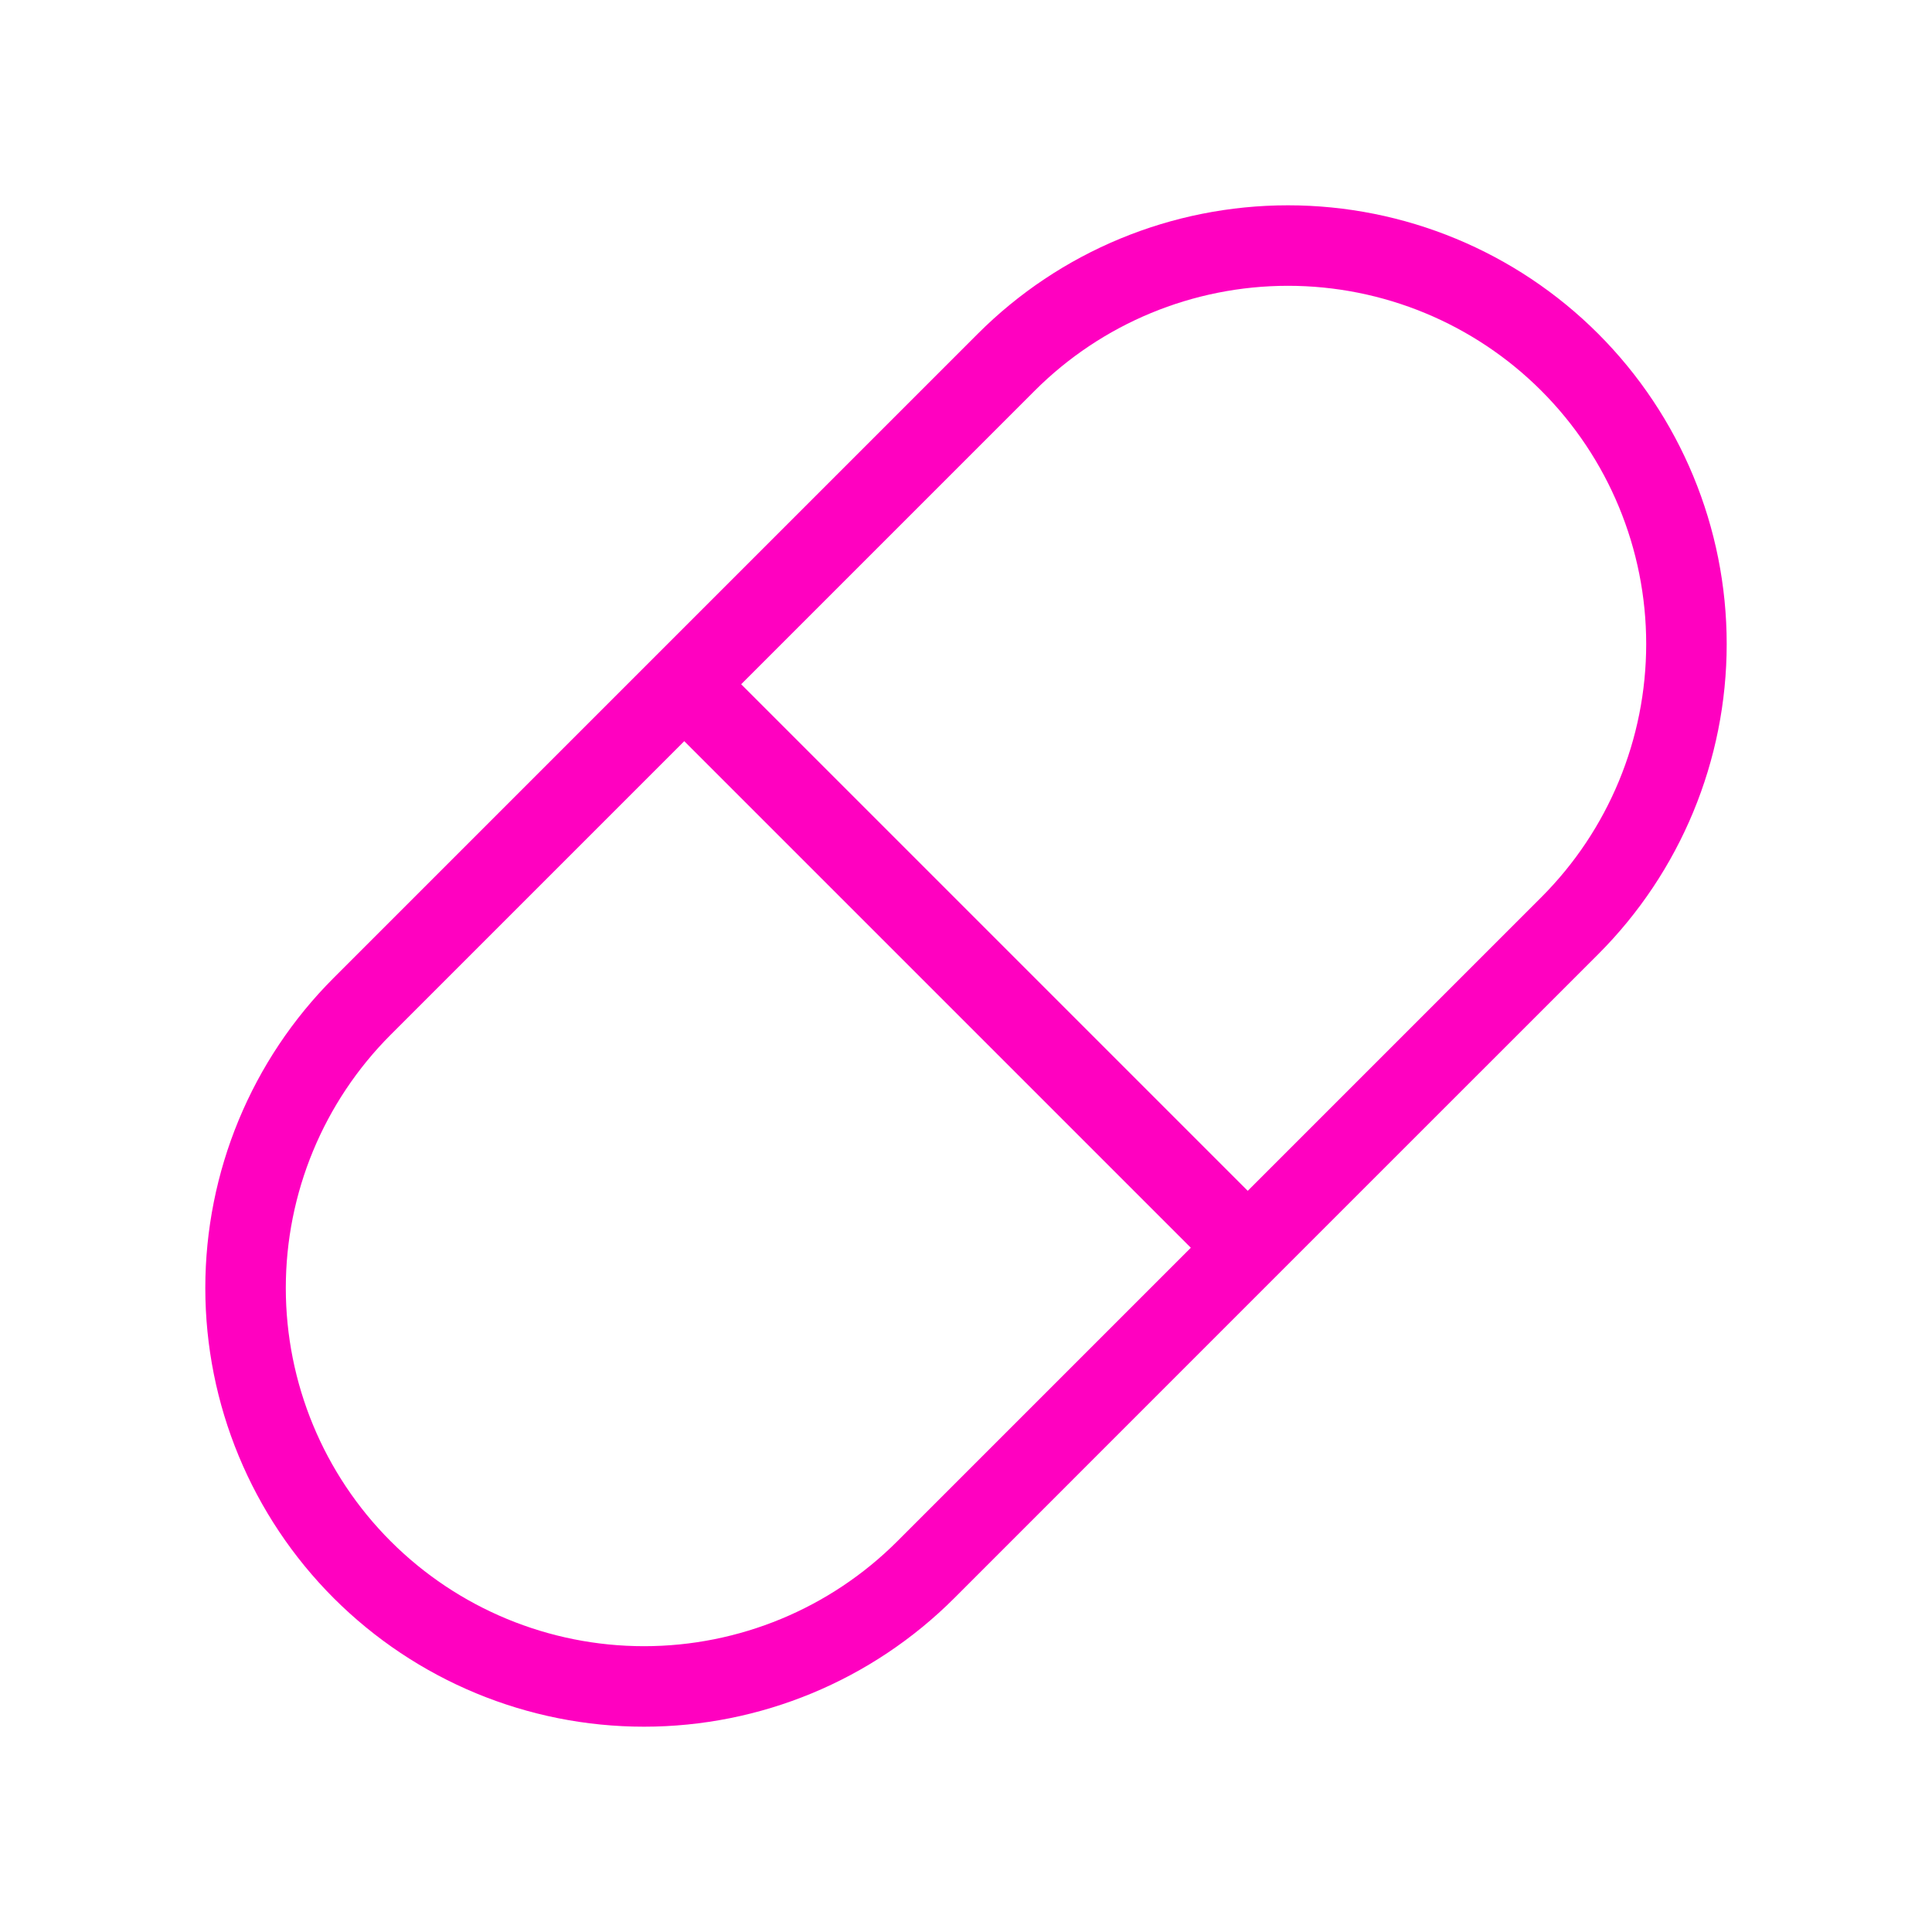 <svg width="30" height="30" viewBox="0 0 30 30" fill="none" xmlns="http://www.w3.org/2000/svg">
<path fill-rule="evenodd" clip-rule="evenodd" d="M16.067 6.067C17.11 5.024 18.525 4.438 20 4.438C21.475 4.438 22.89 5.024 23.933 6.067C24.976 7.11 25.562 8.525 25.562 10C25.562 11.475 24.976 12.89 23.933 13.933L19.375 18.491L11.509 10.625L16.067 6.067ZM10.183 10.183L15.183 5.183C16.46 3.905 18.193 3.188 20 3.188C21.807 3.188 23.539 3.905 24.817 5.183C26.094 6.461 26.812 8.193 26.812 10C26.812 11.807 26.094 13.539 24.817 14.817L19.819 19.814C19.819 19.815 19.818 19.816 19.817 19.817C19.816 19.818 19.815 19.819 19.814 19.819L14.817 24.817C13.539 26.094 11.807 26.812 10 26.812C8.193 26.812 6.461 26.094 5.183 24.817C3.905 23.539 3.188 21.807 3.188 20C3.188 18.193 3.905 16.46 5.183 15.183L10.183 10.183ZM18.491 19.375L13.933 23.933C12.89 24.976 11.475 25.562 10 25.562C8.525 25.562 7.11 24.976 6.067 23.933C5.024 22.89 4.438 21.475 4.438 20C4.438 18.525 5.024 17.11 6.067 16.067L10.625 11.509L18.491 19.375Z" fill="#FF01C0"/>
</svg>
